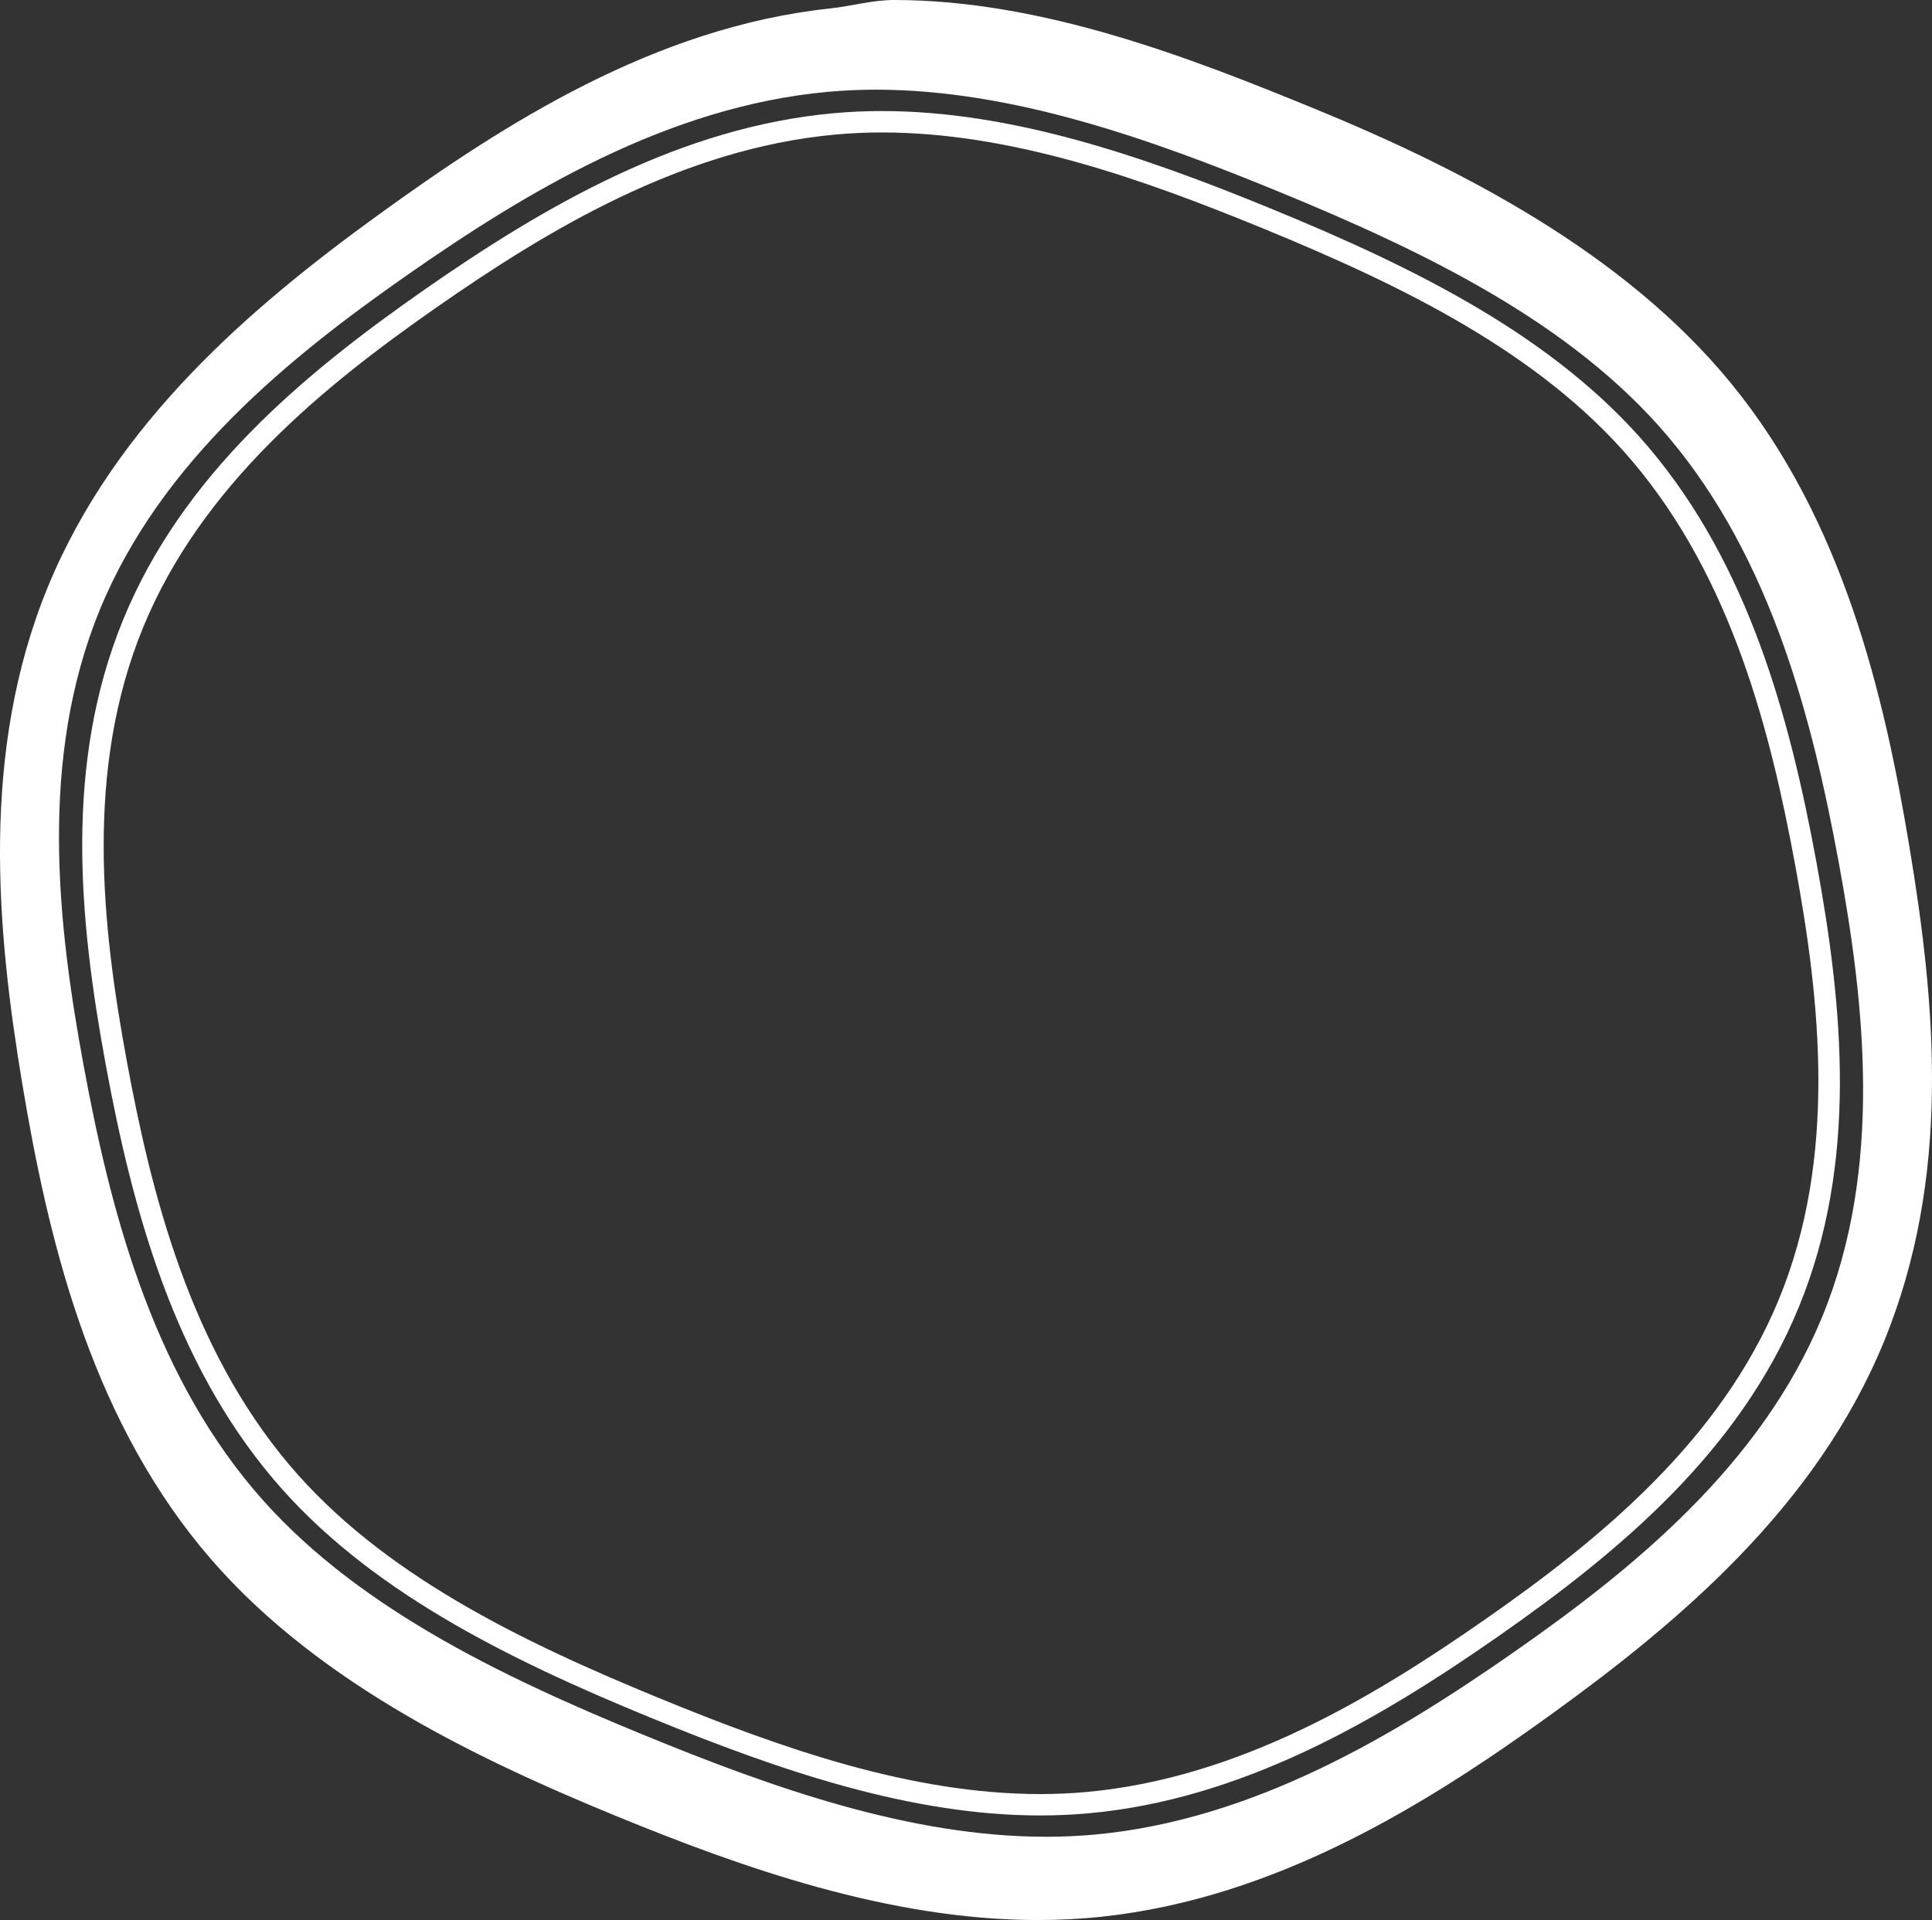 <svg version="1.1" id="图层_1" x="0px" y="0px" width="162.514px" height="161.541px" viewBox="0 0 162.514 161.541" enable-background="new 0 0 162.514 161.541" xml:space="preserve" xmlns="http://www.w3.org/2000/svg" xmlns:xlink="http://www.w3.org/1999/xlink" xmlns:xml="http://www.w3.org/XML/1998/namespace">
  <rect x="0" y="0" width="162.514" height="161.541" fill="#333333" stroke="none"/>
  <path fill="#FFFFFF" d="M74.18,11.144c10.883,0,21.832,3.878,32.045,8.069c11.561,4.747,23.332,10.41,31.117,19.632
	c8.354,9.891,11.599,22.737,13.674,33.998c2.082,11.298,3.55,24.464-1.371,36.447c-4.924,11.989-15.218,20.324-24.637,26.899
	c-9.388,6.557-20.723,13.41-33.623,14.581c-1.262,0.114-2.571,0.174-3.882,0.174c-10.884,0-21.835-3.879-32.049-8.07
	c-11.562-4.749-23.335-10.411-31.119-19.632c-8.35-9.889-11.597-22.737-13.675-33.999c-2.082-11.296-3.547-24.458,1.375-36.447
	c4.92-11.985,15.213-20.324,24.633-26.898c9.391-6.553,20.729-13.407,33.624-14.578C71.557,11.202,72.865,11.144,74.18,11.144
	 M74.178,9.343c-1.353,0-2.703,0.057-4.05,0.182c-12.877,1.166-24.269,7.762-34.49,14.892C25.414,31.556,15.352,39.979,10.371,52.11
	C5.39,64.241,6.633,77.308,8.893,89.567c2.26,12.257,5.73,24.956,14.068,34.837c7.858,9.306,19.547,15.099,31.811,20.131
	c10.904,4.477,21.9,8.209,32.733,8.209c1.351,0,2.7-0.06,4.048-0.18c12.875-1.167,24.268-7.763,34.486-14.897
	c10.225-7.136,20.29-15.56,25.269-27.688c4.985-12.134,3.739-25.199,1.48-37.46c-2.258-12.257-5.73-24.953-14.071-34.834
	c-7.855-9.307-19.545-15.101-31.811-20.135C96.004,13.072,85.007,9.343,74.178,9.343L74.178,9.343z M160.606,71.192
	c-2.128-12.791-5.571-27.416-14.985-38.93c-9-11.008-22.732-18.062-34.983-23.091C100.107,4.85,87.665,0,75.208,0h-0.003
	c-1.821,0-3.633,0.526-5.381,0.711c-14.795,1.578-27.521,9.778-38.017,17.381C21.265,25.729,9.717,35.514,4.018,49.395
	C-1.68,63.276-0.266,78.326,1.871,91.165c2.127,12.788,5.57,27.438,14.987,38.958c9,11.007,22.733,17.643,34.981,22.672
	c10.531,4.322,22.974,8.746,35.433,8.746c1.822,0,3.634-0.089,5.38-0.277c14.793-1.572,27.52-9.558,38.019-17.16
	c10.542-7.635,22.091-17.313,27.788-31.193C164.142,99.065,162.852,84.679,160.606,71.192z M153.281,110.781
	c-5.129,12.493-15.97,21.265-25.898,28.192c-9.918,6.921-21.875,14.162-35.35,15.383c-1.312,0.119-2.668,0.18-4.03,0.18
	c-11.419,0-23.005-4.111-33.827-8.554c-12.235-5.021-24.68-11-32.819-20.641c-8.731-10.34-12.147-23.892-14.339-35.785
	C4.824,77.649,3.27,63.791,8.398,51.3c5.129-12.491,15.971-21.261,25.902-28.192c9.916-6.921,21.871-14.159,35.346-15.382
	c1.312-0.119,2.666-0.181,4.031-0.181c11.414,0,23.001,4.111,33.827,8.555c12.235,5.026,24.682,11.004,32.817,20.642
	c8.729,10.338,12.147,23.894,14.342,35.785C156.857,84.436,158.41,98.296,153.281,110.781z" class="color c1"/>
</svg>